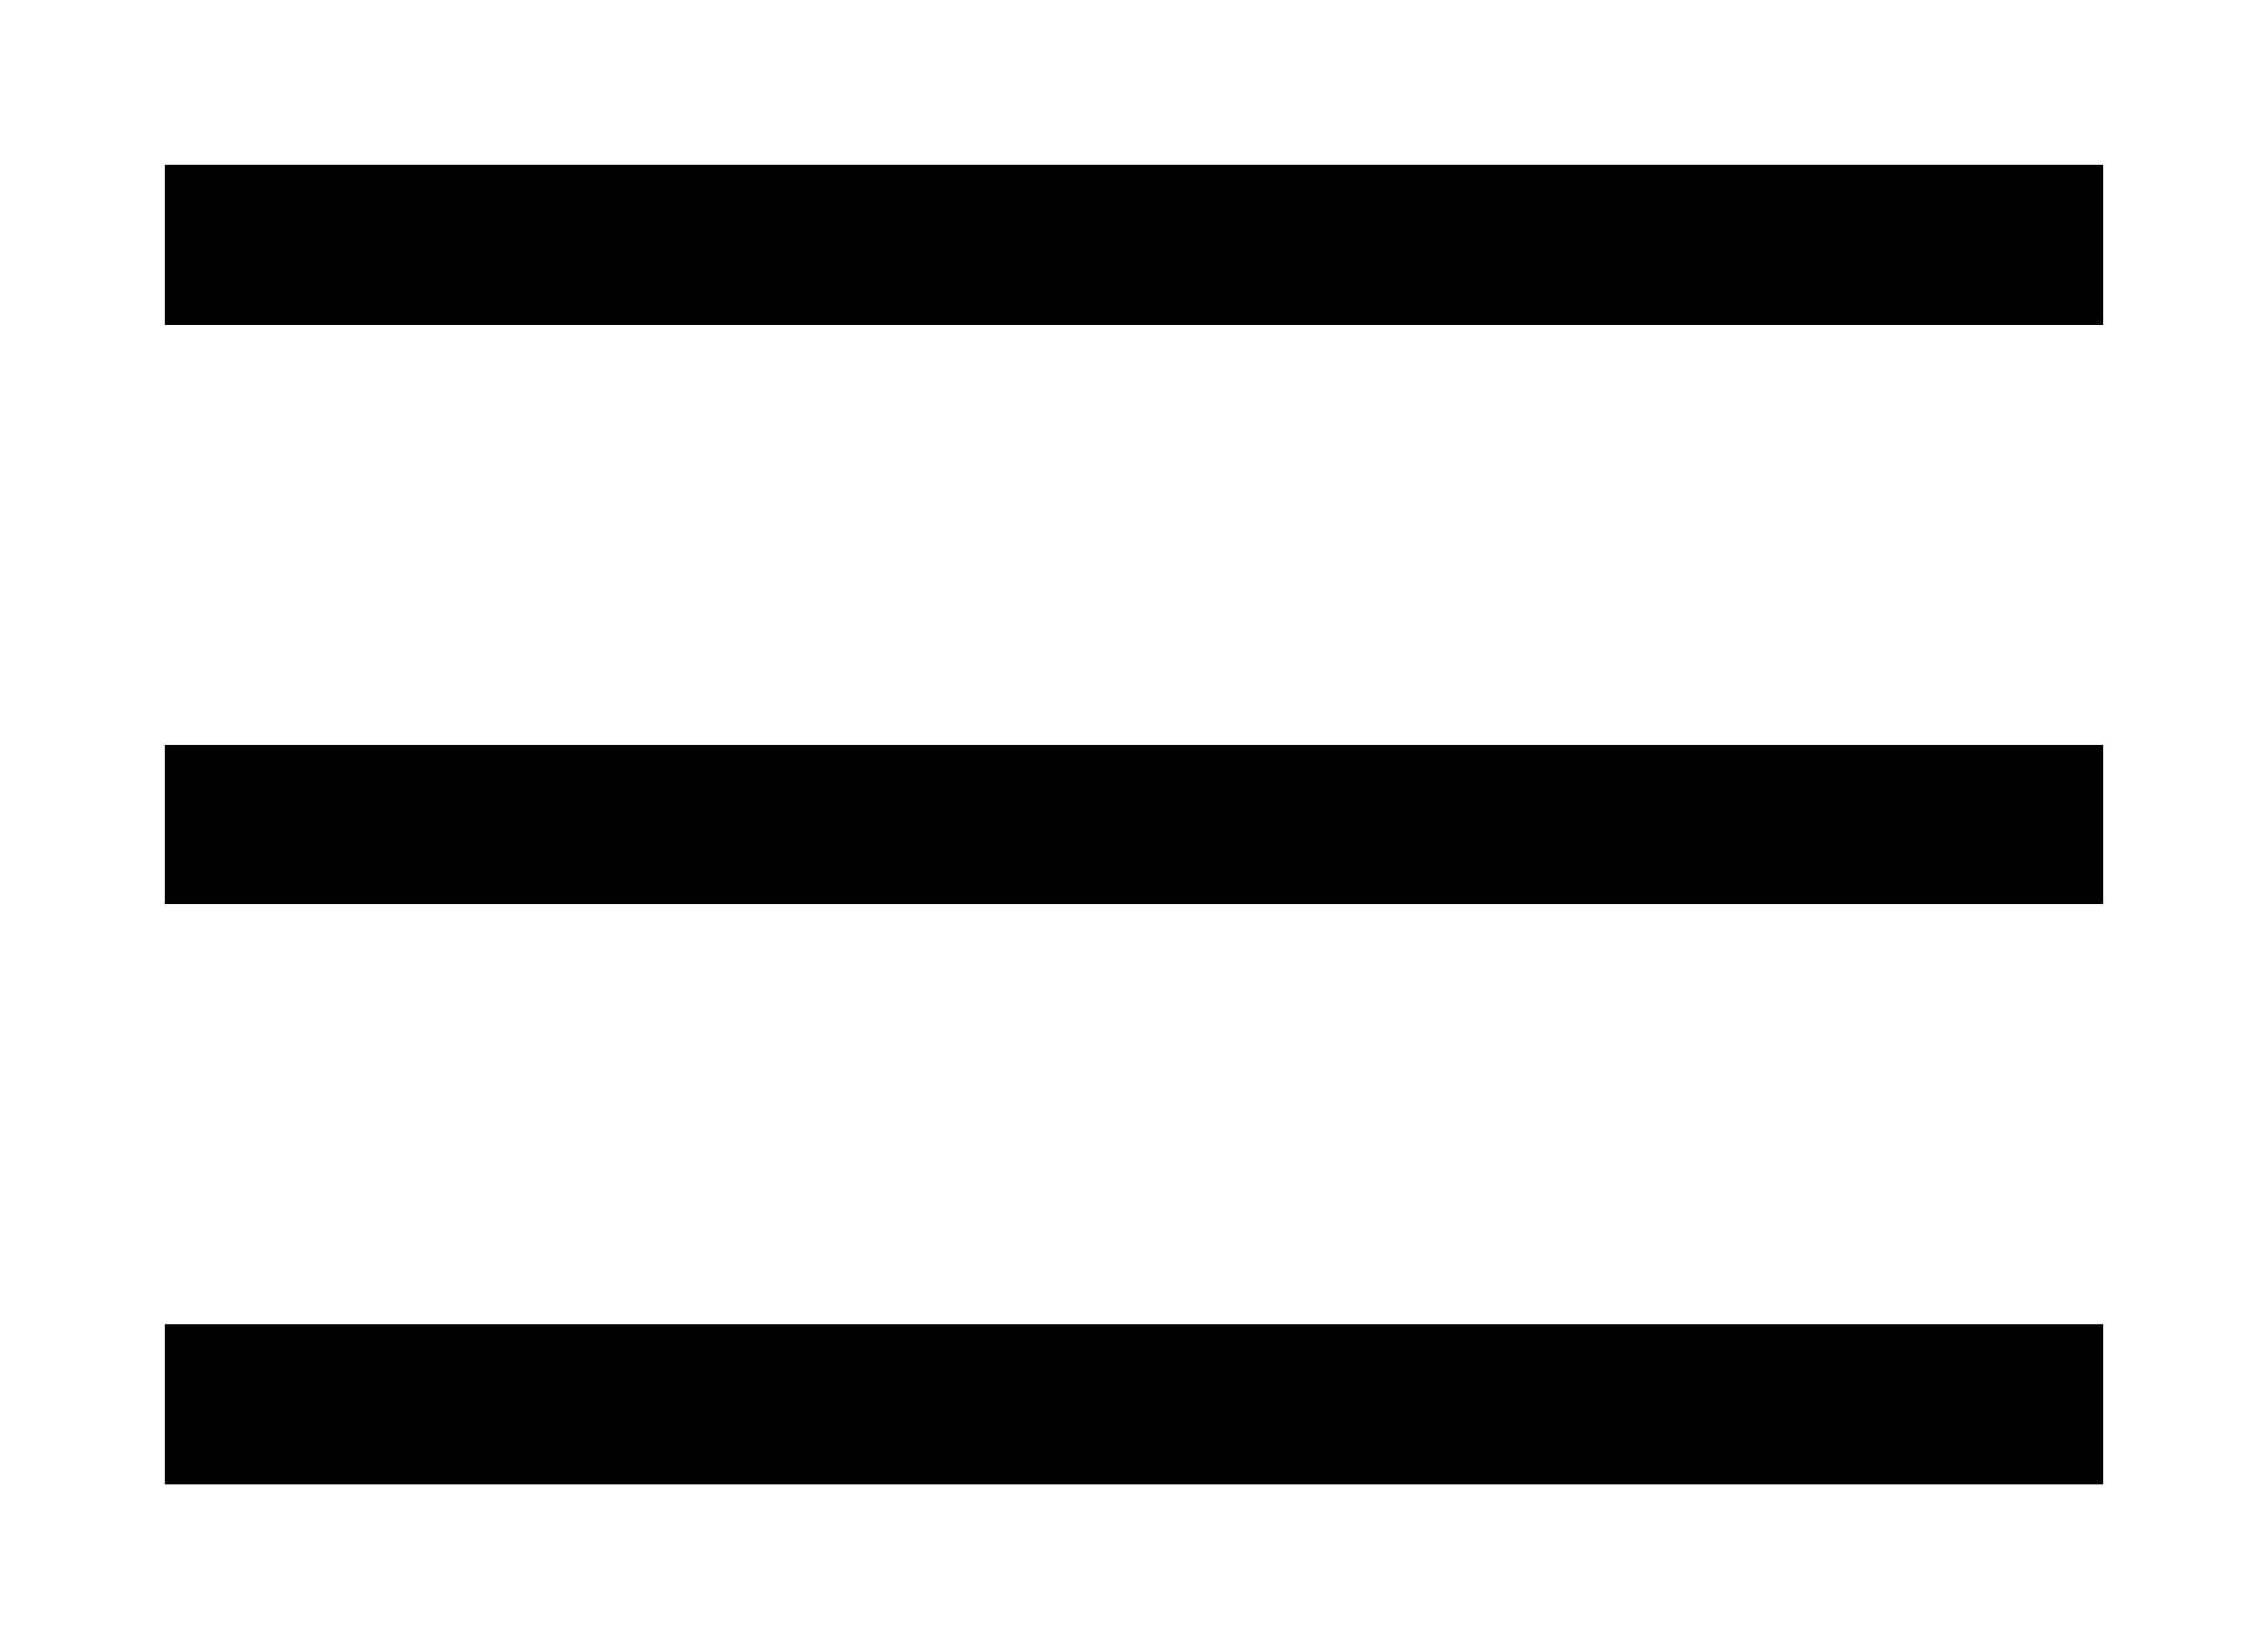 <svg width="11" height="8" viewBox="0 0 11 8" fill="none" xmlns="http://www.w3.org/2000/svg">
<path d="M1 0.9H0.9V1V1.375V1.475H1H10H10.1V1.375V1V0.9H10H1ZM1 3.712H0.9V3.812V4.188V4.287H1H10H10.1V4.188V3.812V3.712H10H1ZM1 6.525H0.9V6.625V7V7.1H1H10H10.1V7V6.625V6.525H10H1Z" fill="black" stroke="black" stroke-width="0.2"/>
</svg>

